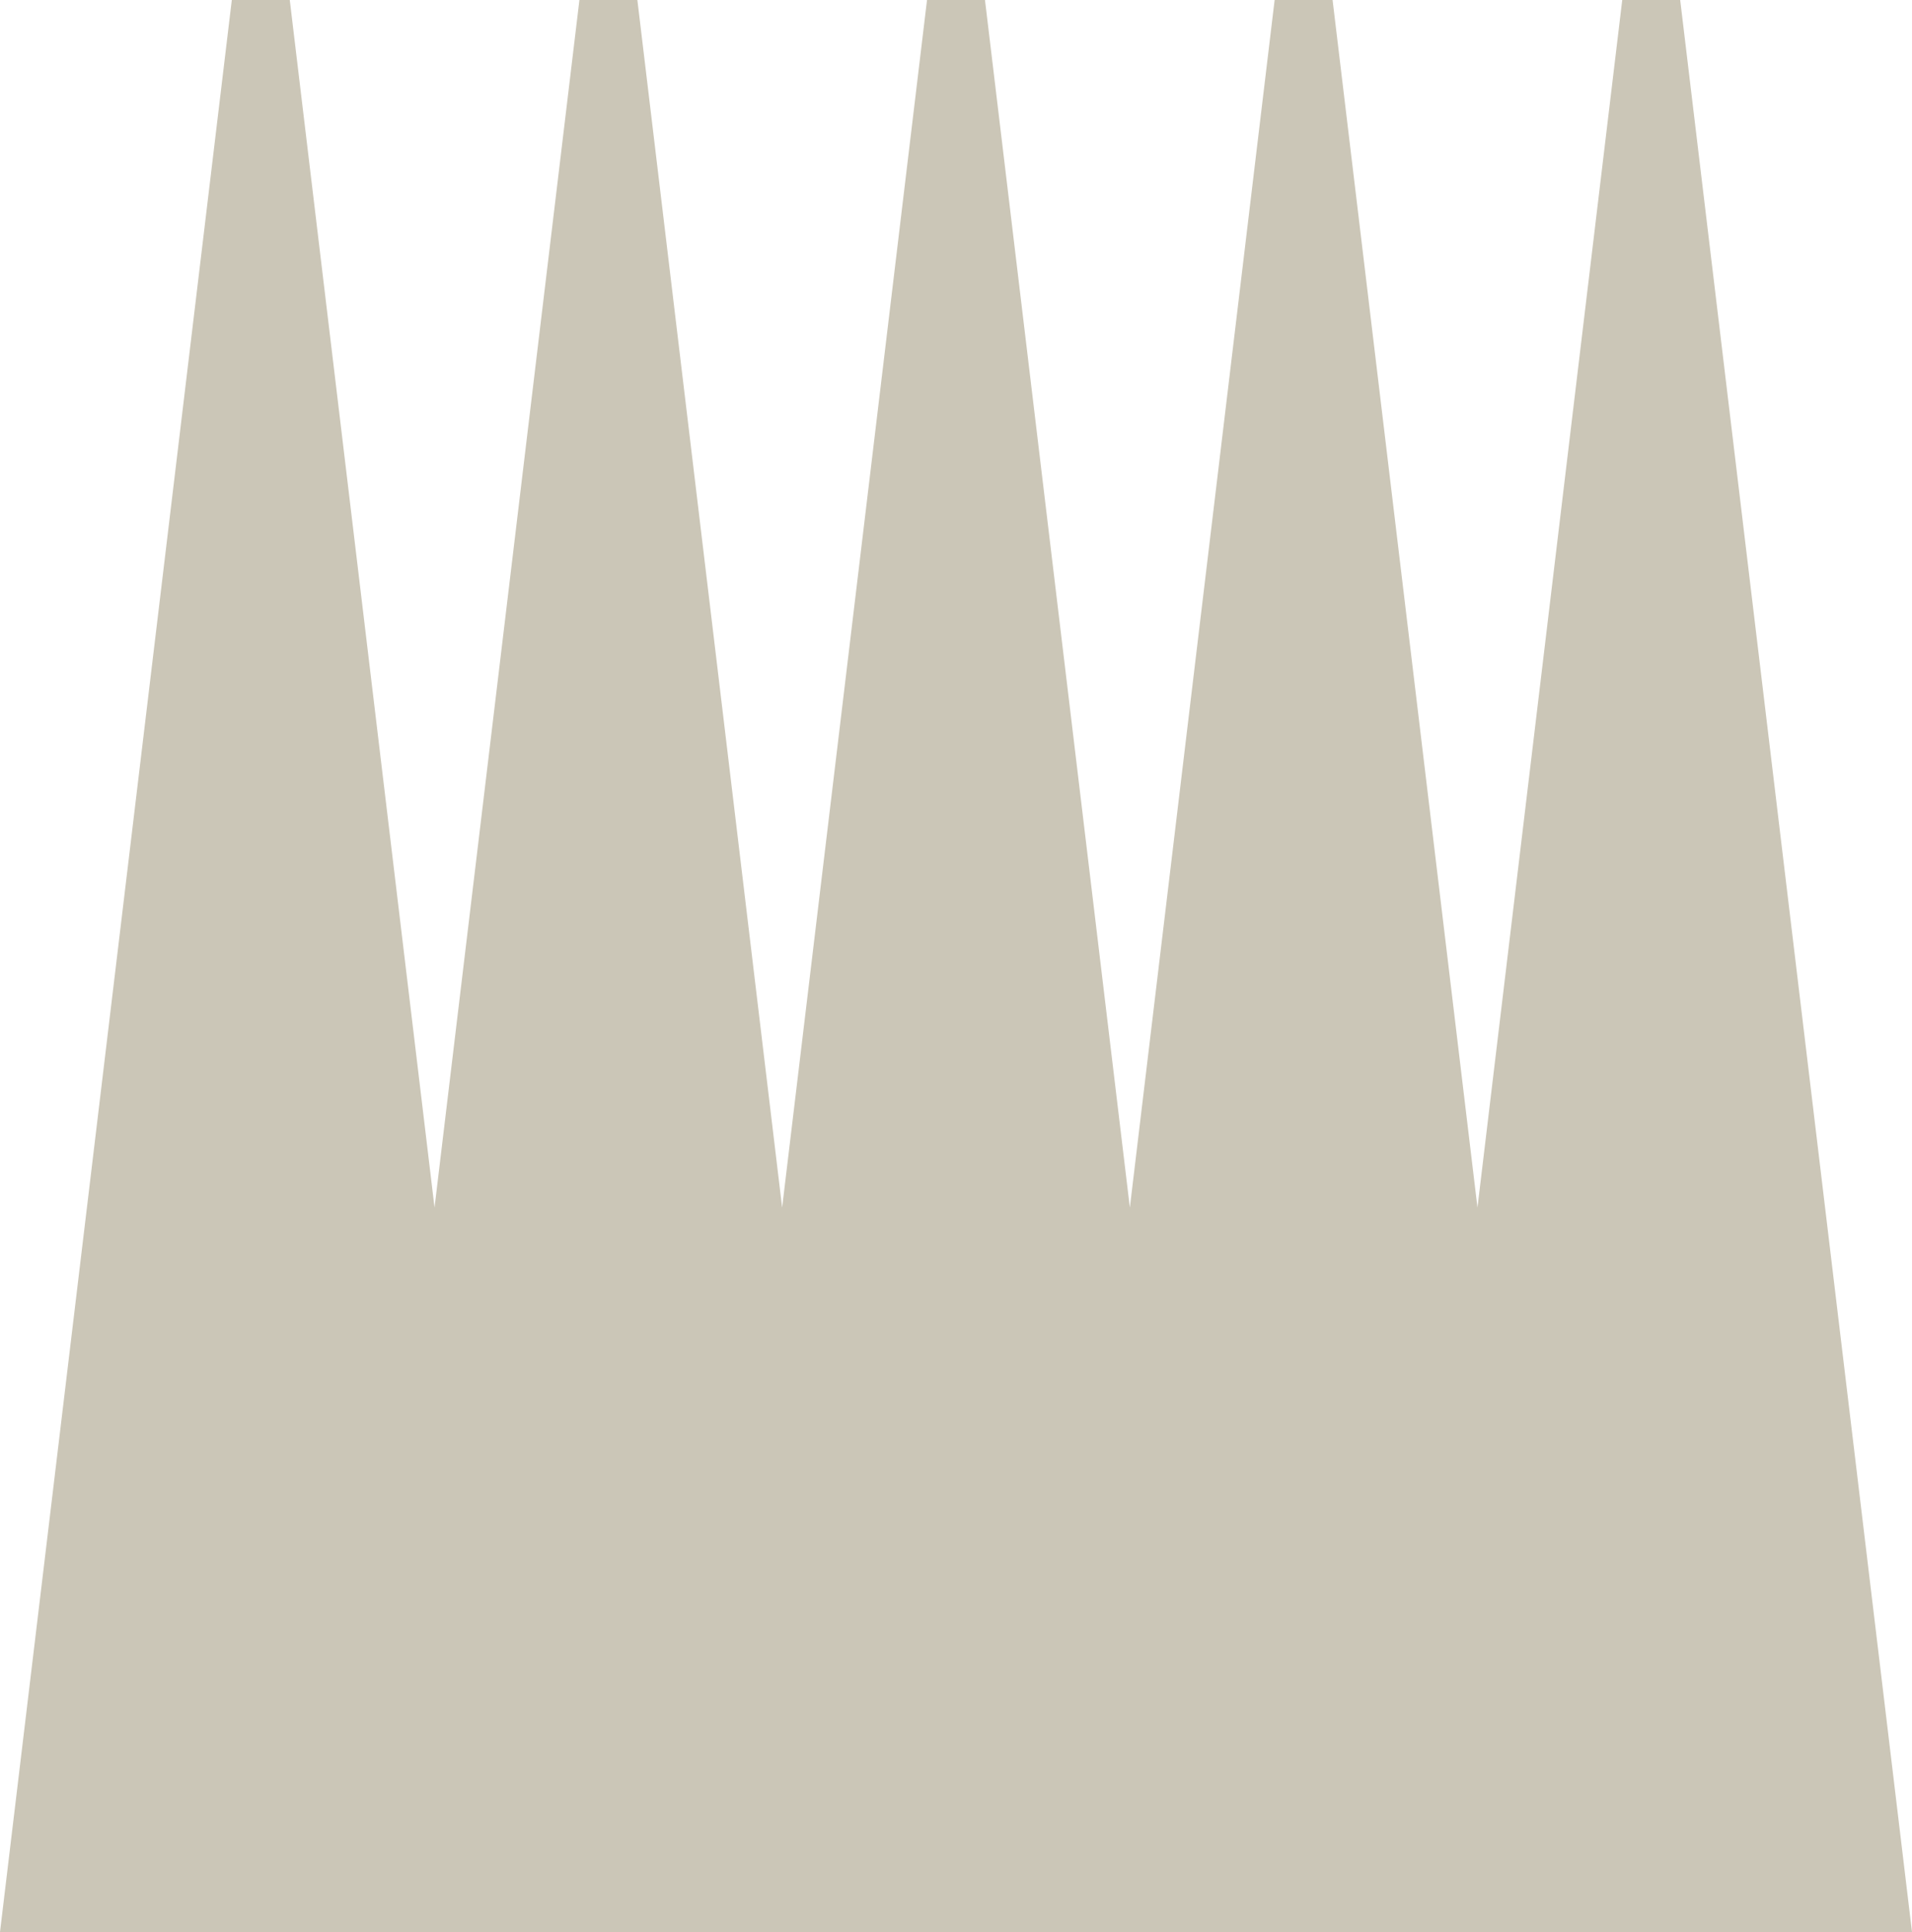 <svg width="192" height="194" viewBox="0 0 192 194" fill="none"
  xmlns="http://www.w3.org/2000/svg">
  <path d="M162.903 0L148.365 121.254L133.816 0H127.996L113.458 121.254L98.91 0H93.09L78.541 121.254L64.004 0H58.184L43.635 121.254L29.098 0H23.278L0 194H34.917H52.365H69.823H87.271H104.729H122.177H139.635H157.094H192L168.722 0H162.903Z" fill="#CBC6B7"/>
</svg>
